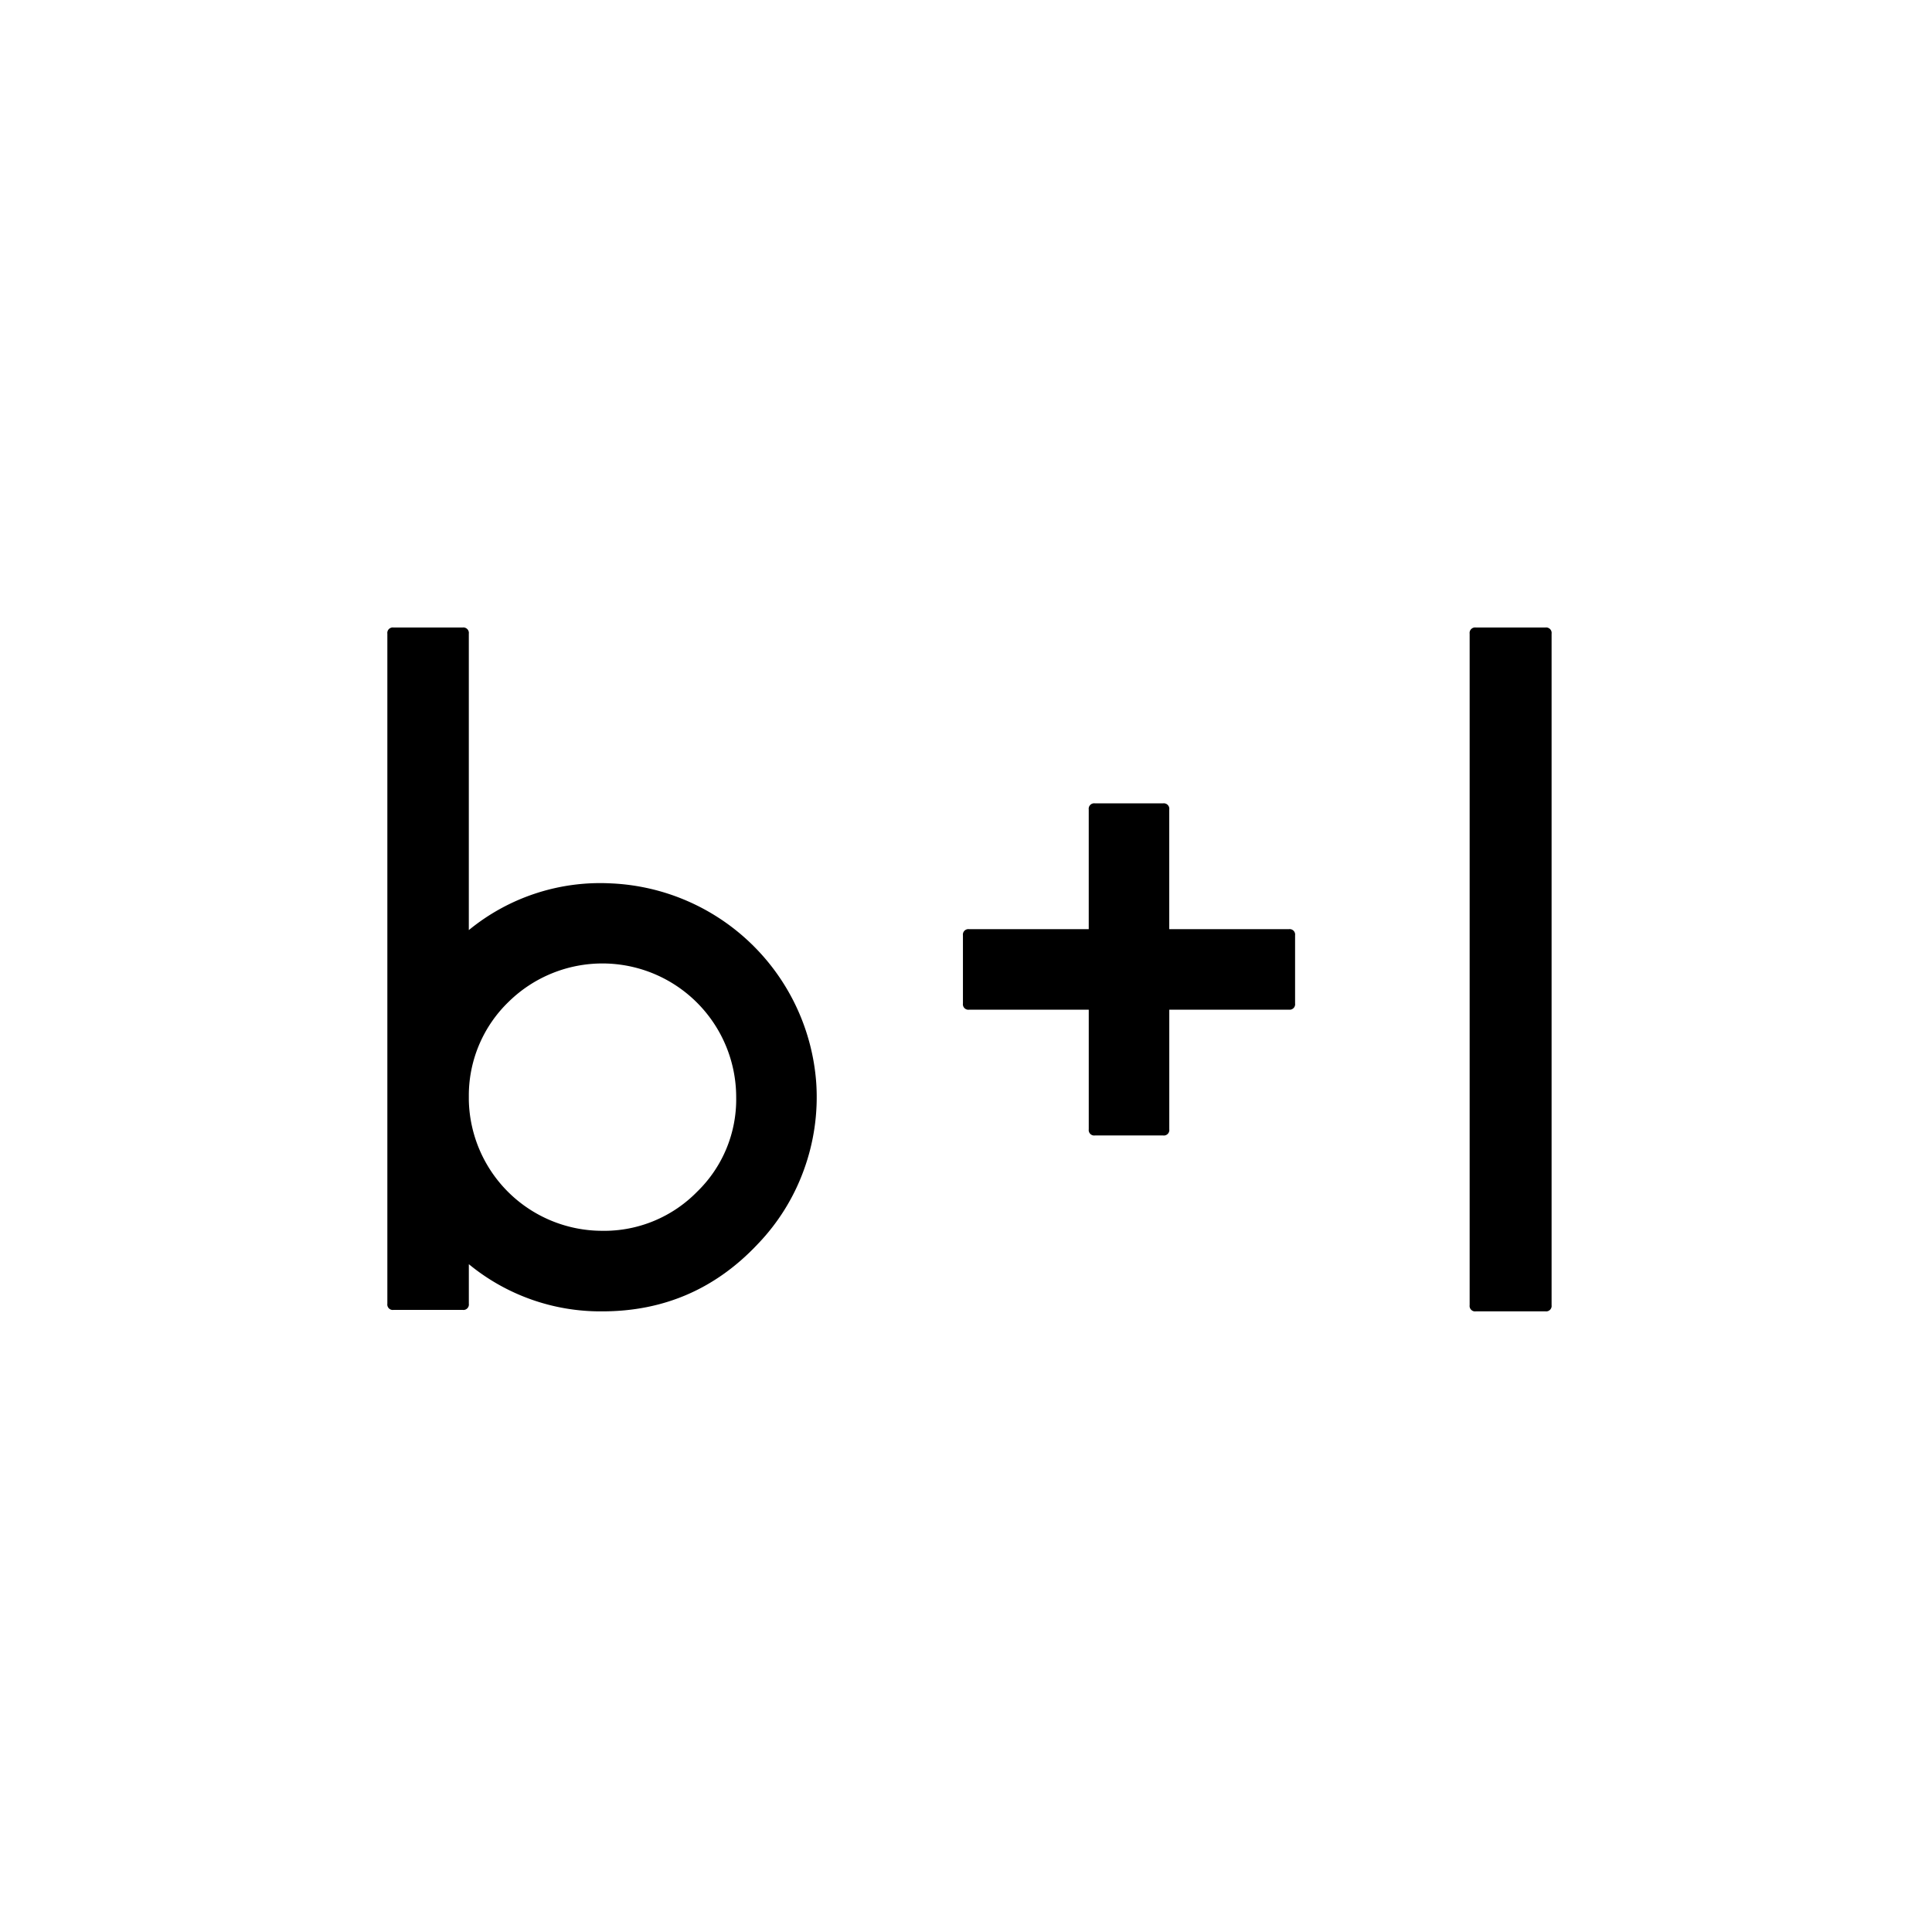 <svg xmlns="http://www.w3.org/2000/svg" xmlns:xlink="http://www.w3.org/1999/xlink" width="500" height="500" viewBox="0 0 500 500">
<defs>
    <style>
      .cls-1 {
        fill-rule: evenodd;
        filter: url(#filter);
      }
    </style>
    <filter id="filter" x="100.25" y="162.406" width="301.312" height="176.969" filterUnits="userSpaceOnUse">
      <feFlood result="flood" flood-color="#fff"/>
      <feComposite result="composite" operator="in" in2="SourceGraphic"/>
      <feBlend result="blend" in2="SourceGraphic"/>
    </filter>
  </defs>
  <path id="b_l_copy" data-name="b+l copy" class="cls-1" d="M155.867,318.535a33.683,33.683,0,0,0,24.544-10.113A33.276,33.276,0,0,0,190.525,284a34.626,34.626,0,0,0-58.832-24.79,33.7,33.7,0,0,0-10.36,23.927v1.6a34.539,34.539,0,0,0,34.534,33.794h0Zm2.344-89.912A55.7,55.7,0,0,1,211.245,280.3a55.015,55.015,0,0,1-3.33,22.817A54.271,54.271,0,0,1,196.2,321.865q-16.4,17.515-40.331,17.514a53.578,53.578,0,0,1-34.534-12.21v10.237a1.417,1.417,0,0,1-1.6,1.6H101.846a1.417,1.417,0,0,1-1.6-1.6V164a1.418,1.418,0,0,1,1.6-1.6H119.73a1.419,1.419,0,0,1,1.6,1.6V240.71a53.591,53.591,0,0,1,36.878-12.087h0Zm175.356,11.84a1.419,1.419,0,0,1,1.6,1.6V259.7a1.417,1.417,0,0,1-1.6,1.6H302.609v30.958a1.417,1.417,0,0,1-1.6,1.6H283.369a1.417,1.417,0,0,1-1.6-1.6V261.307H250.808a1.416,1.416,0,0,1-1.6-1.6V242.067a1.417,1.417,0,0,1,1.6-1.6h30.957V209.506a1.417,1.417,0,0,1,1.6-1.6h17.637a1.417,1.417,0,0,1,1.6,1.6v30.957h30.958Zm48.376,98.916a1.416,1.416,0,0,1-1.6-1.6V164a1.417,1.417,0,0,1,1.6-1.6H399.95a1.418,1.418,0,0,1,1.6,1.6V337.776a1.417,1.417,0,0,1-1.6,1.6H381.943Z"/>
</svg>
